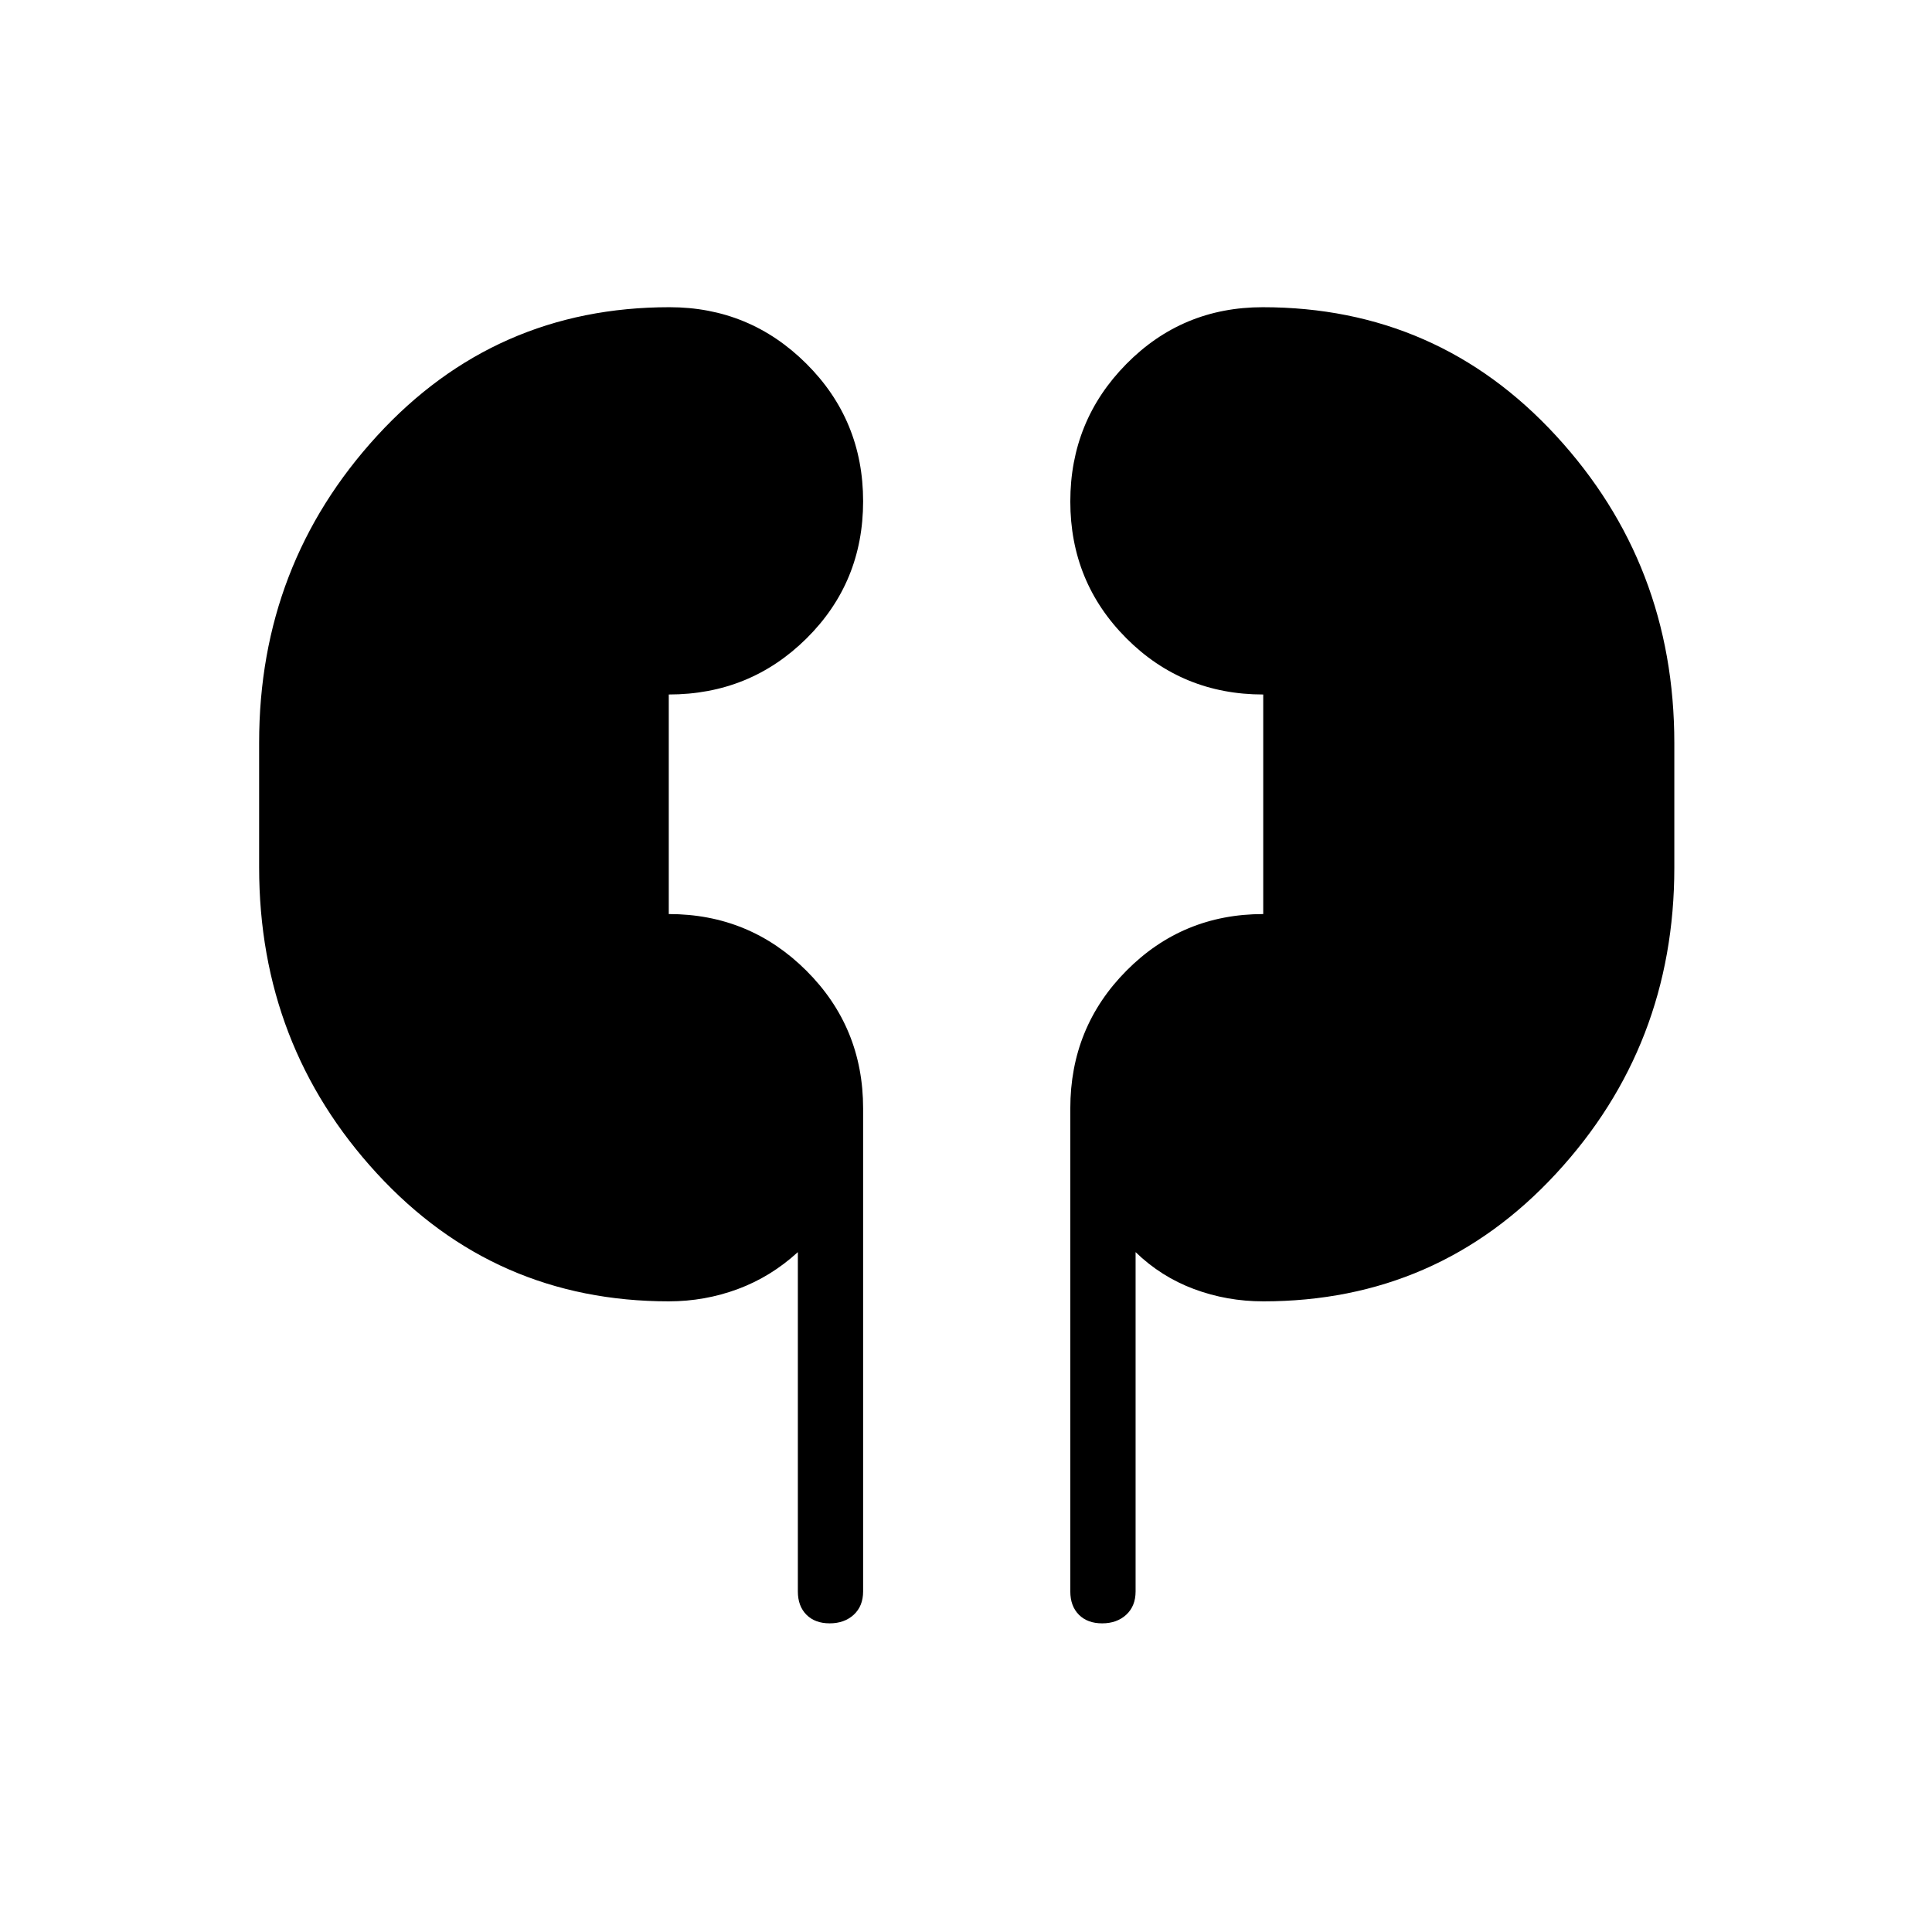<svg xmlns="http://www.w3.org/2000/svg" height="40" viewBox="0 -960 960 960" width="40"><path d="M332.39-313.37q-86.62 0-145.13-63.58-58.5-63.58-58.5-152.08v-61.94q0-88.5 58.58-152.44 58.59-63.94 145.31-63.94 39.83 0 68.03 28.07 28.2 28.07 28.2 68.35 0 40.29-28.11 68.15-28.11 27.87-68.46 27.87v109.1q40.13 0 68.35 28.12 28.22 28.11 28.22 68.46v240q0 7.29-4.65 11.58-4.65 4.28-11.96 4.28-7.31 0-11.56-4.28-4.26-4.29-4.26-11.58v-168.6q-13.35 12.24-29.8 18.35-16.46 6.11-34.26 6.11Zm295.29 0q-18.01 0-34.4-6.11-16.38-6.11-29.01-18.35v168.6q0 7.29-4.65 11.58-4.65 4.28-11.96 4.28-7.31 0-11.57-4.28-4.26-4.29-4.26-11.58v-240q0-40.35 27.91-68.46 27.9-28.12 67.95-28.12v-109.1q-40.13 0-67.99-27.92-27.87-27.92-27.87-67.99 0-40.08 27.83-68.3 27.83-28.23 67.77-28.23 86.96 0 145.75 63.85 58.78 63.85 58.78 152.73v61.9q0 88.43-58.7 151.96-58.69 63.54-145.58 63.54Z"/></svg>